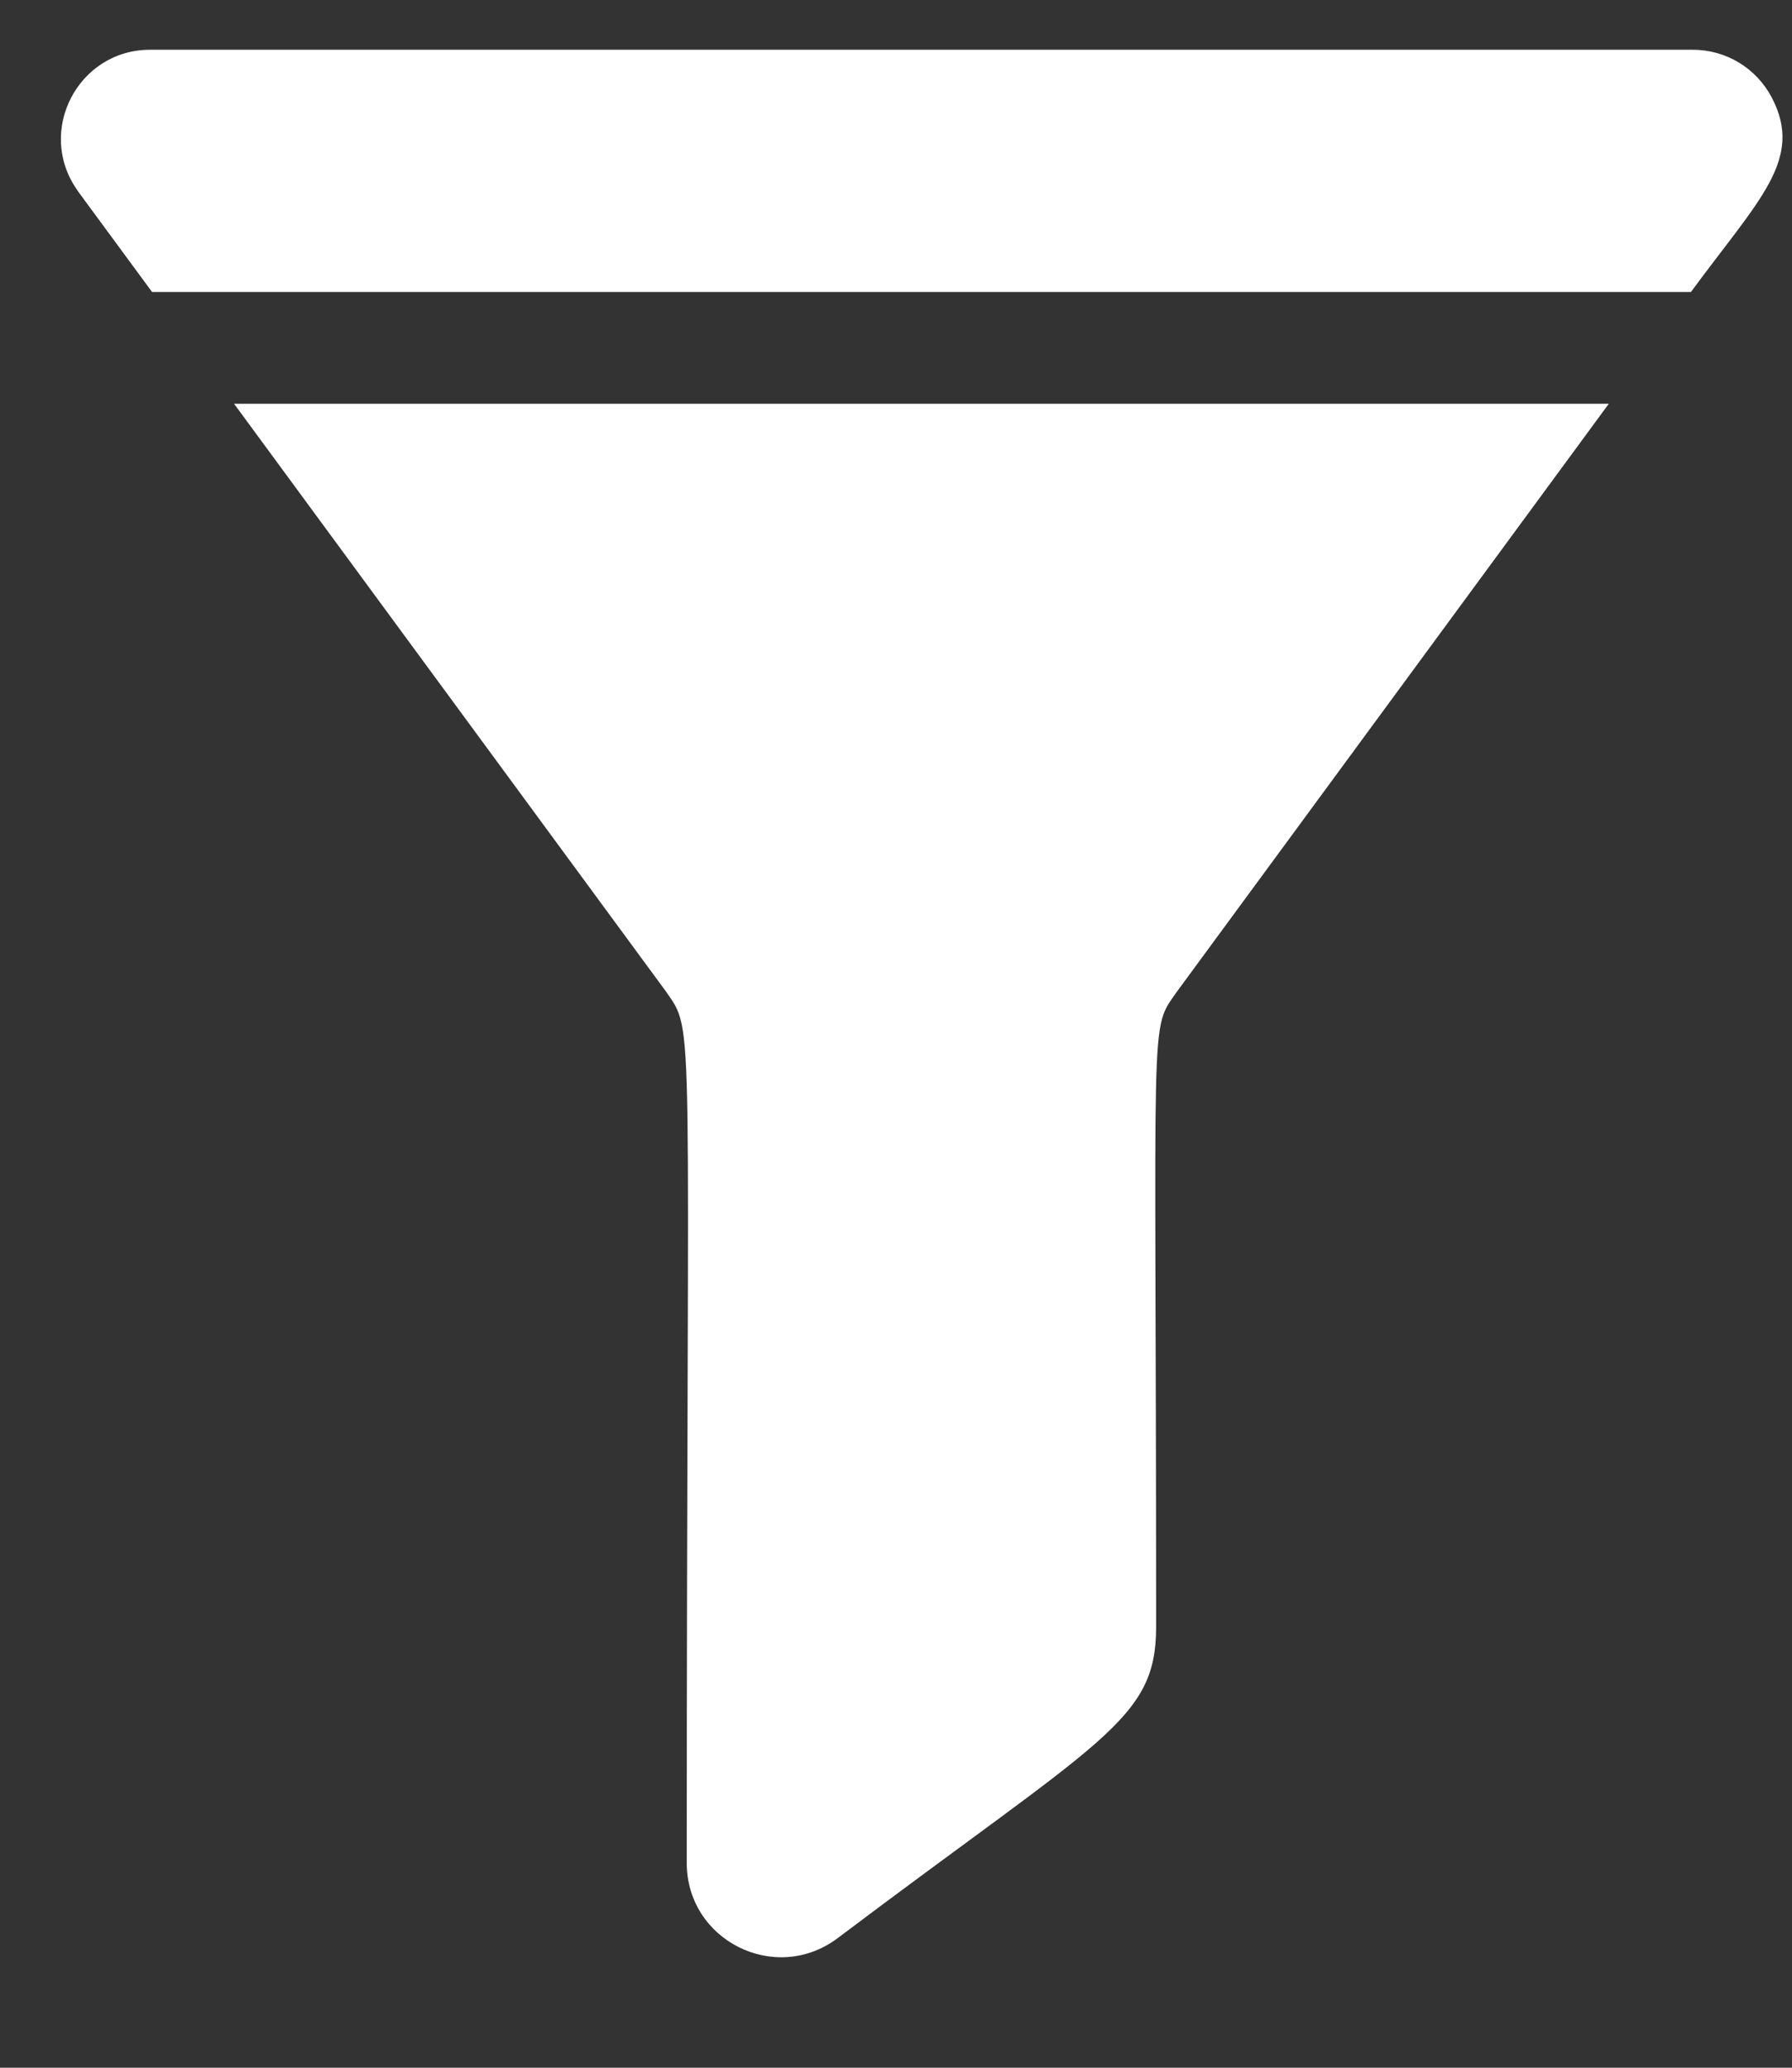 <svg width="13" height="15" viewBox="0 0 13 15" fill="none" xmlns="http://www.w3.org/2000/svg">
<rect x="0" y="0" width="13" height="15" fill="#333333" stroke="none"/>
<path d="M4.83 7.191C5.047 7.506 4.982 7.244 4.982 13.515C4.982 14.076 5.622 14.398 6.074 14.062C8.002 12.608 8.387 12.482 8.387 11.802C8.387 7.232 8.334 7.489 8.54 7.191L11.671 2.929H1.698L4.83 7.191ZM12.854 0.709C12.742 0.495 12.523 0.361 12.281 0.361H1.088C0.567 0.361 0.26 0.95 0.559 1.377C0.561 1.382 0.525 1.332 1.103 2.118H12.267C12.759 1.448 13.088 1.158 12.854 0.709Z" fill="white"/>
</svg>
